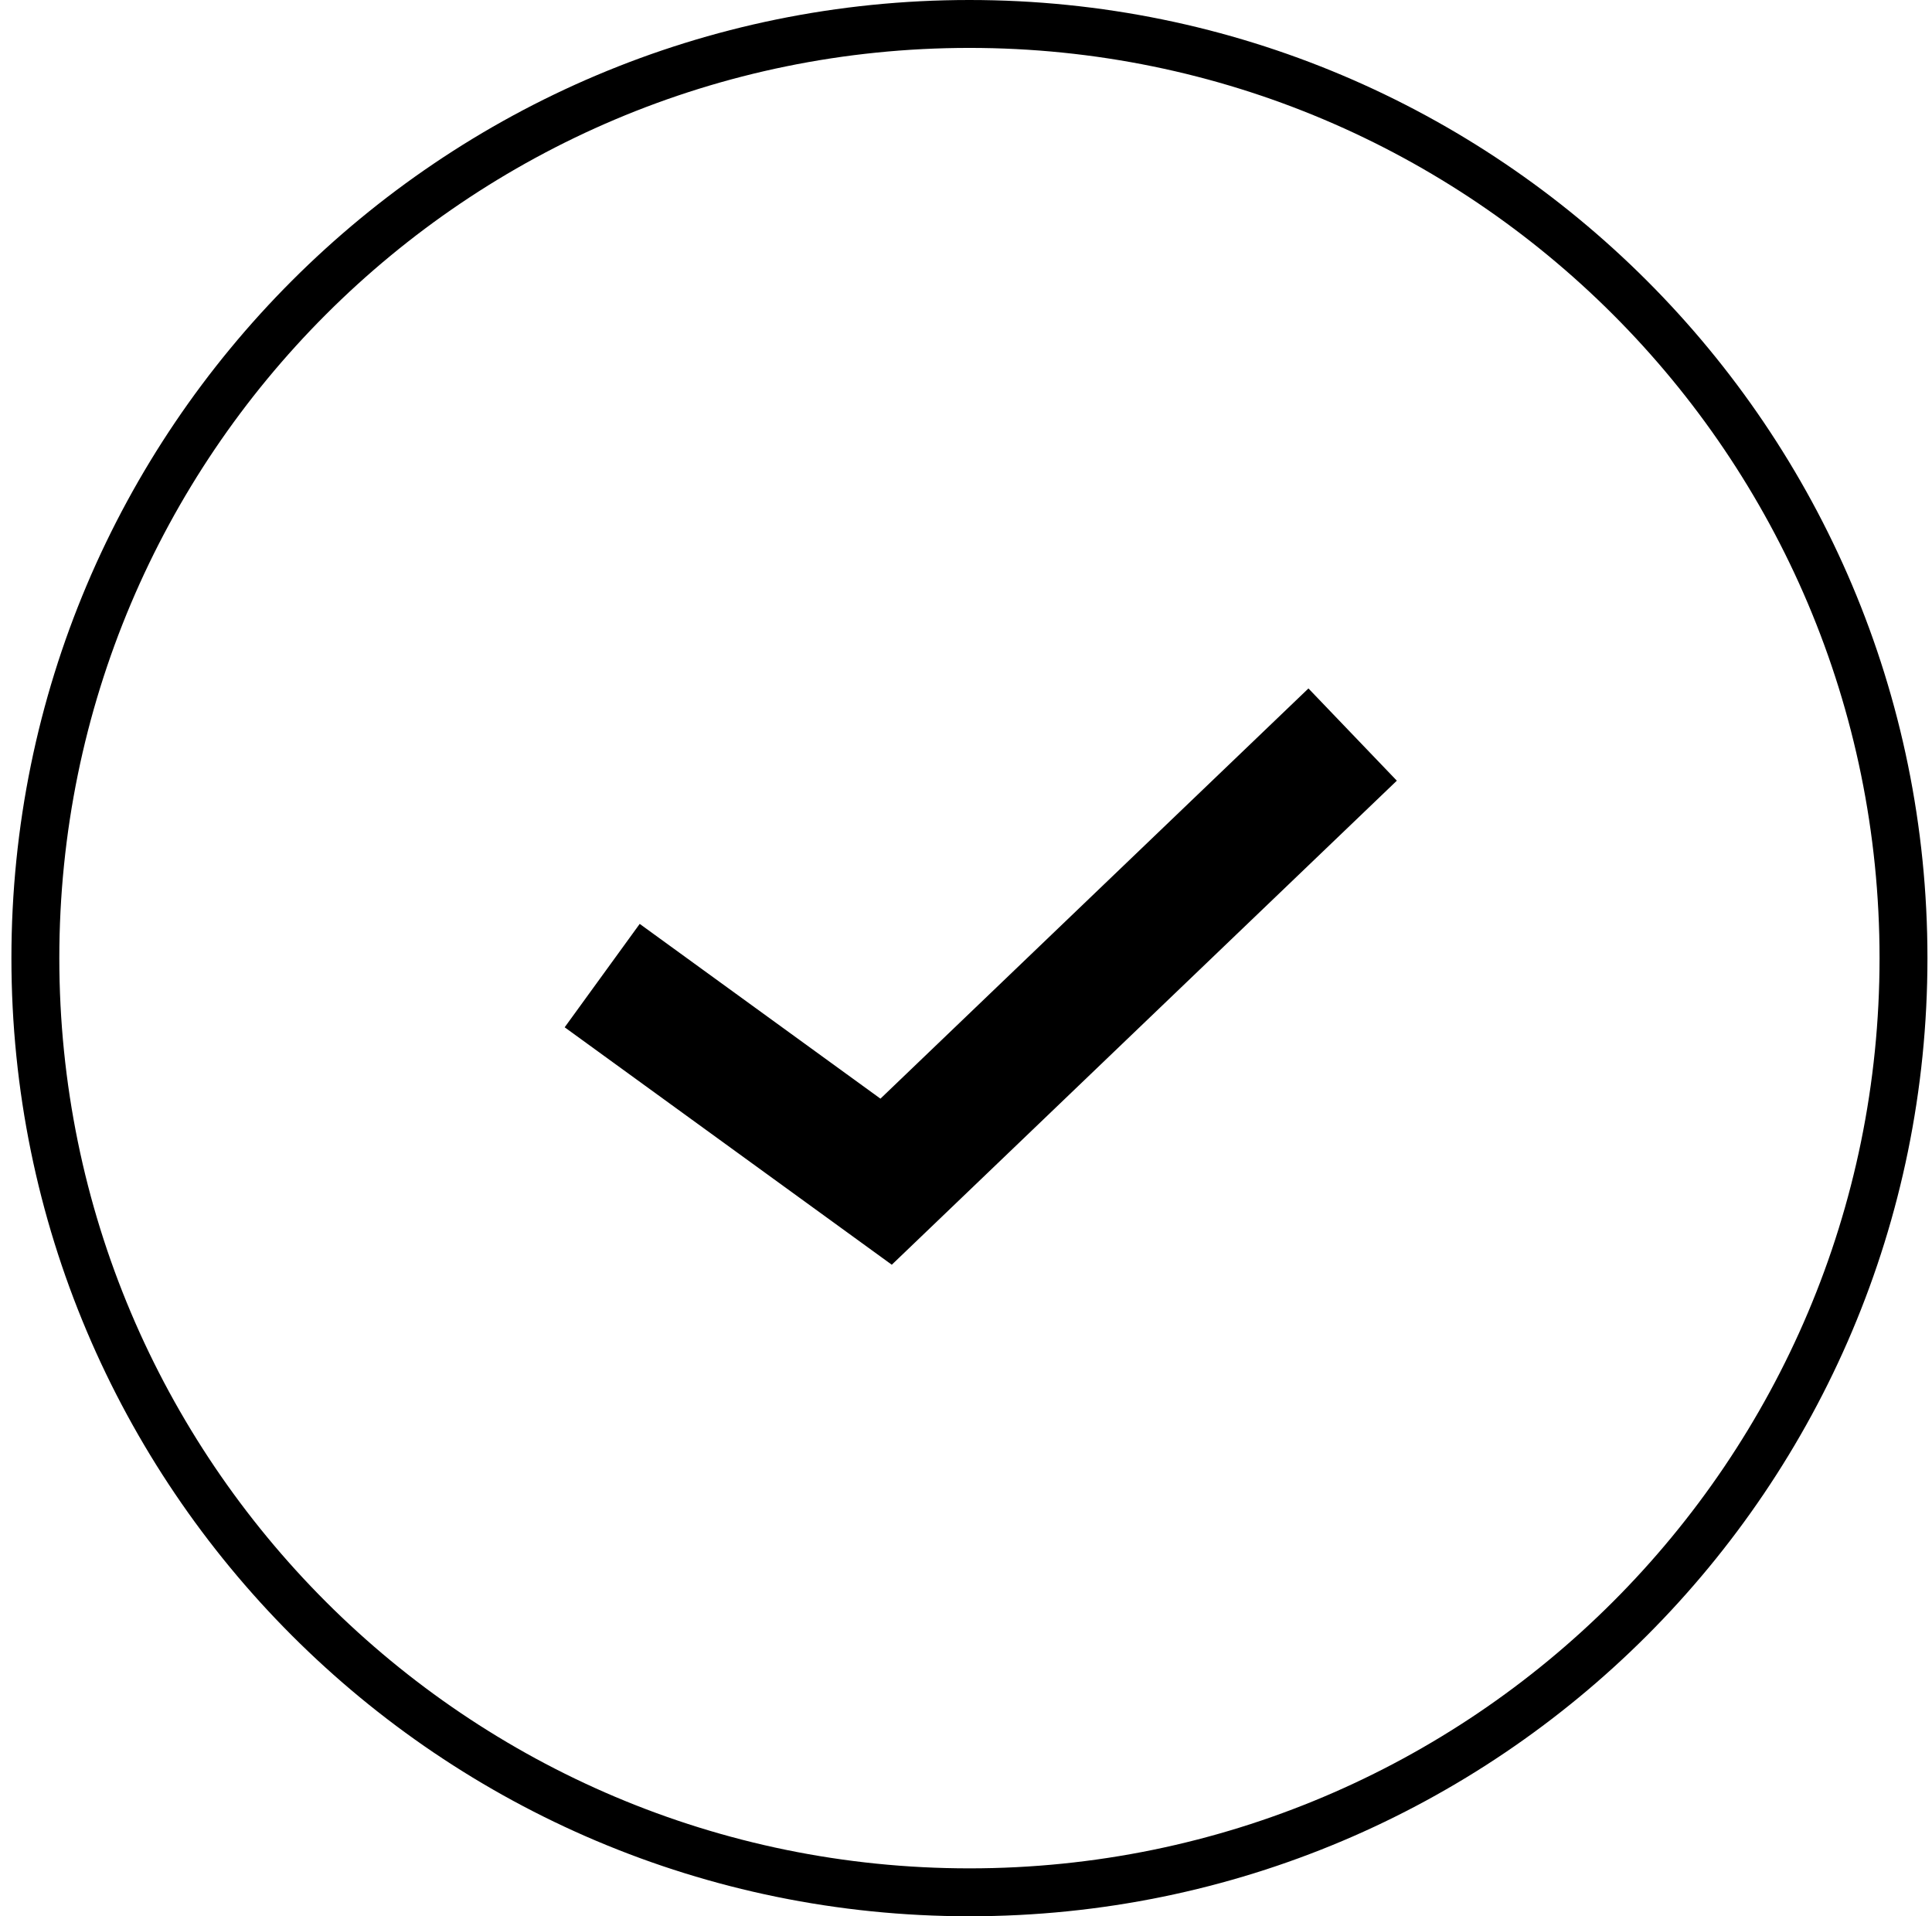 <svg width="121" height="120" viewBox="0 0 121 120" fill="none" xmlns="http://www.w3.org/2000/svg">
<path fill-rule="evenodd" clip-rule="evenodd" d="M117.715 60C117.715 91.48 92.195 117 60.715 117C29.235 117 3.715 91.48 3.715 60C3.715 28.52 29.235 3 60.715 3C92.195 3 117.715 28.52 117.715 60ZM120.715 60C120.715 93.137 93.852 120 60.715 120C27.578 120 0.715 93.137 0.715 60C0.715 26.863 27.578 0 60.715 0C93.852 0 120.715 26.863 120.715 60ZM58.265 76.888L87.483 48.888L81.947 43.112L55.142 68.8L40.064 57.856L35.365 64.331L53.148 77.237L55.852 79.2L58.265 76.888Z" fill="black"/>
</svg>

